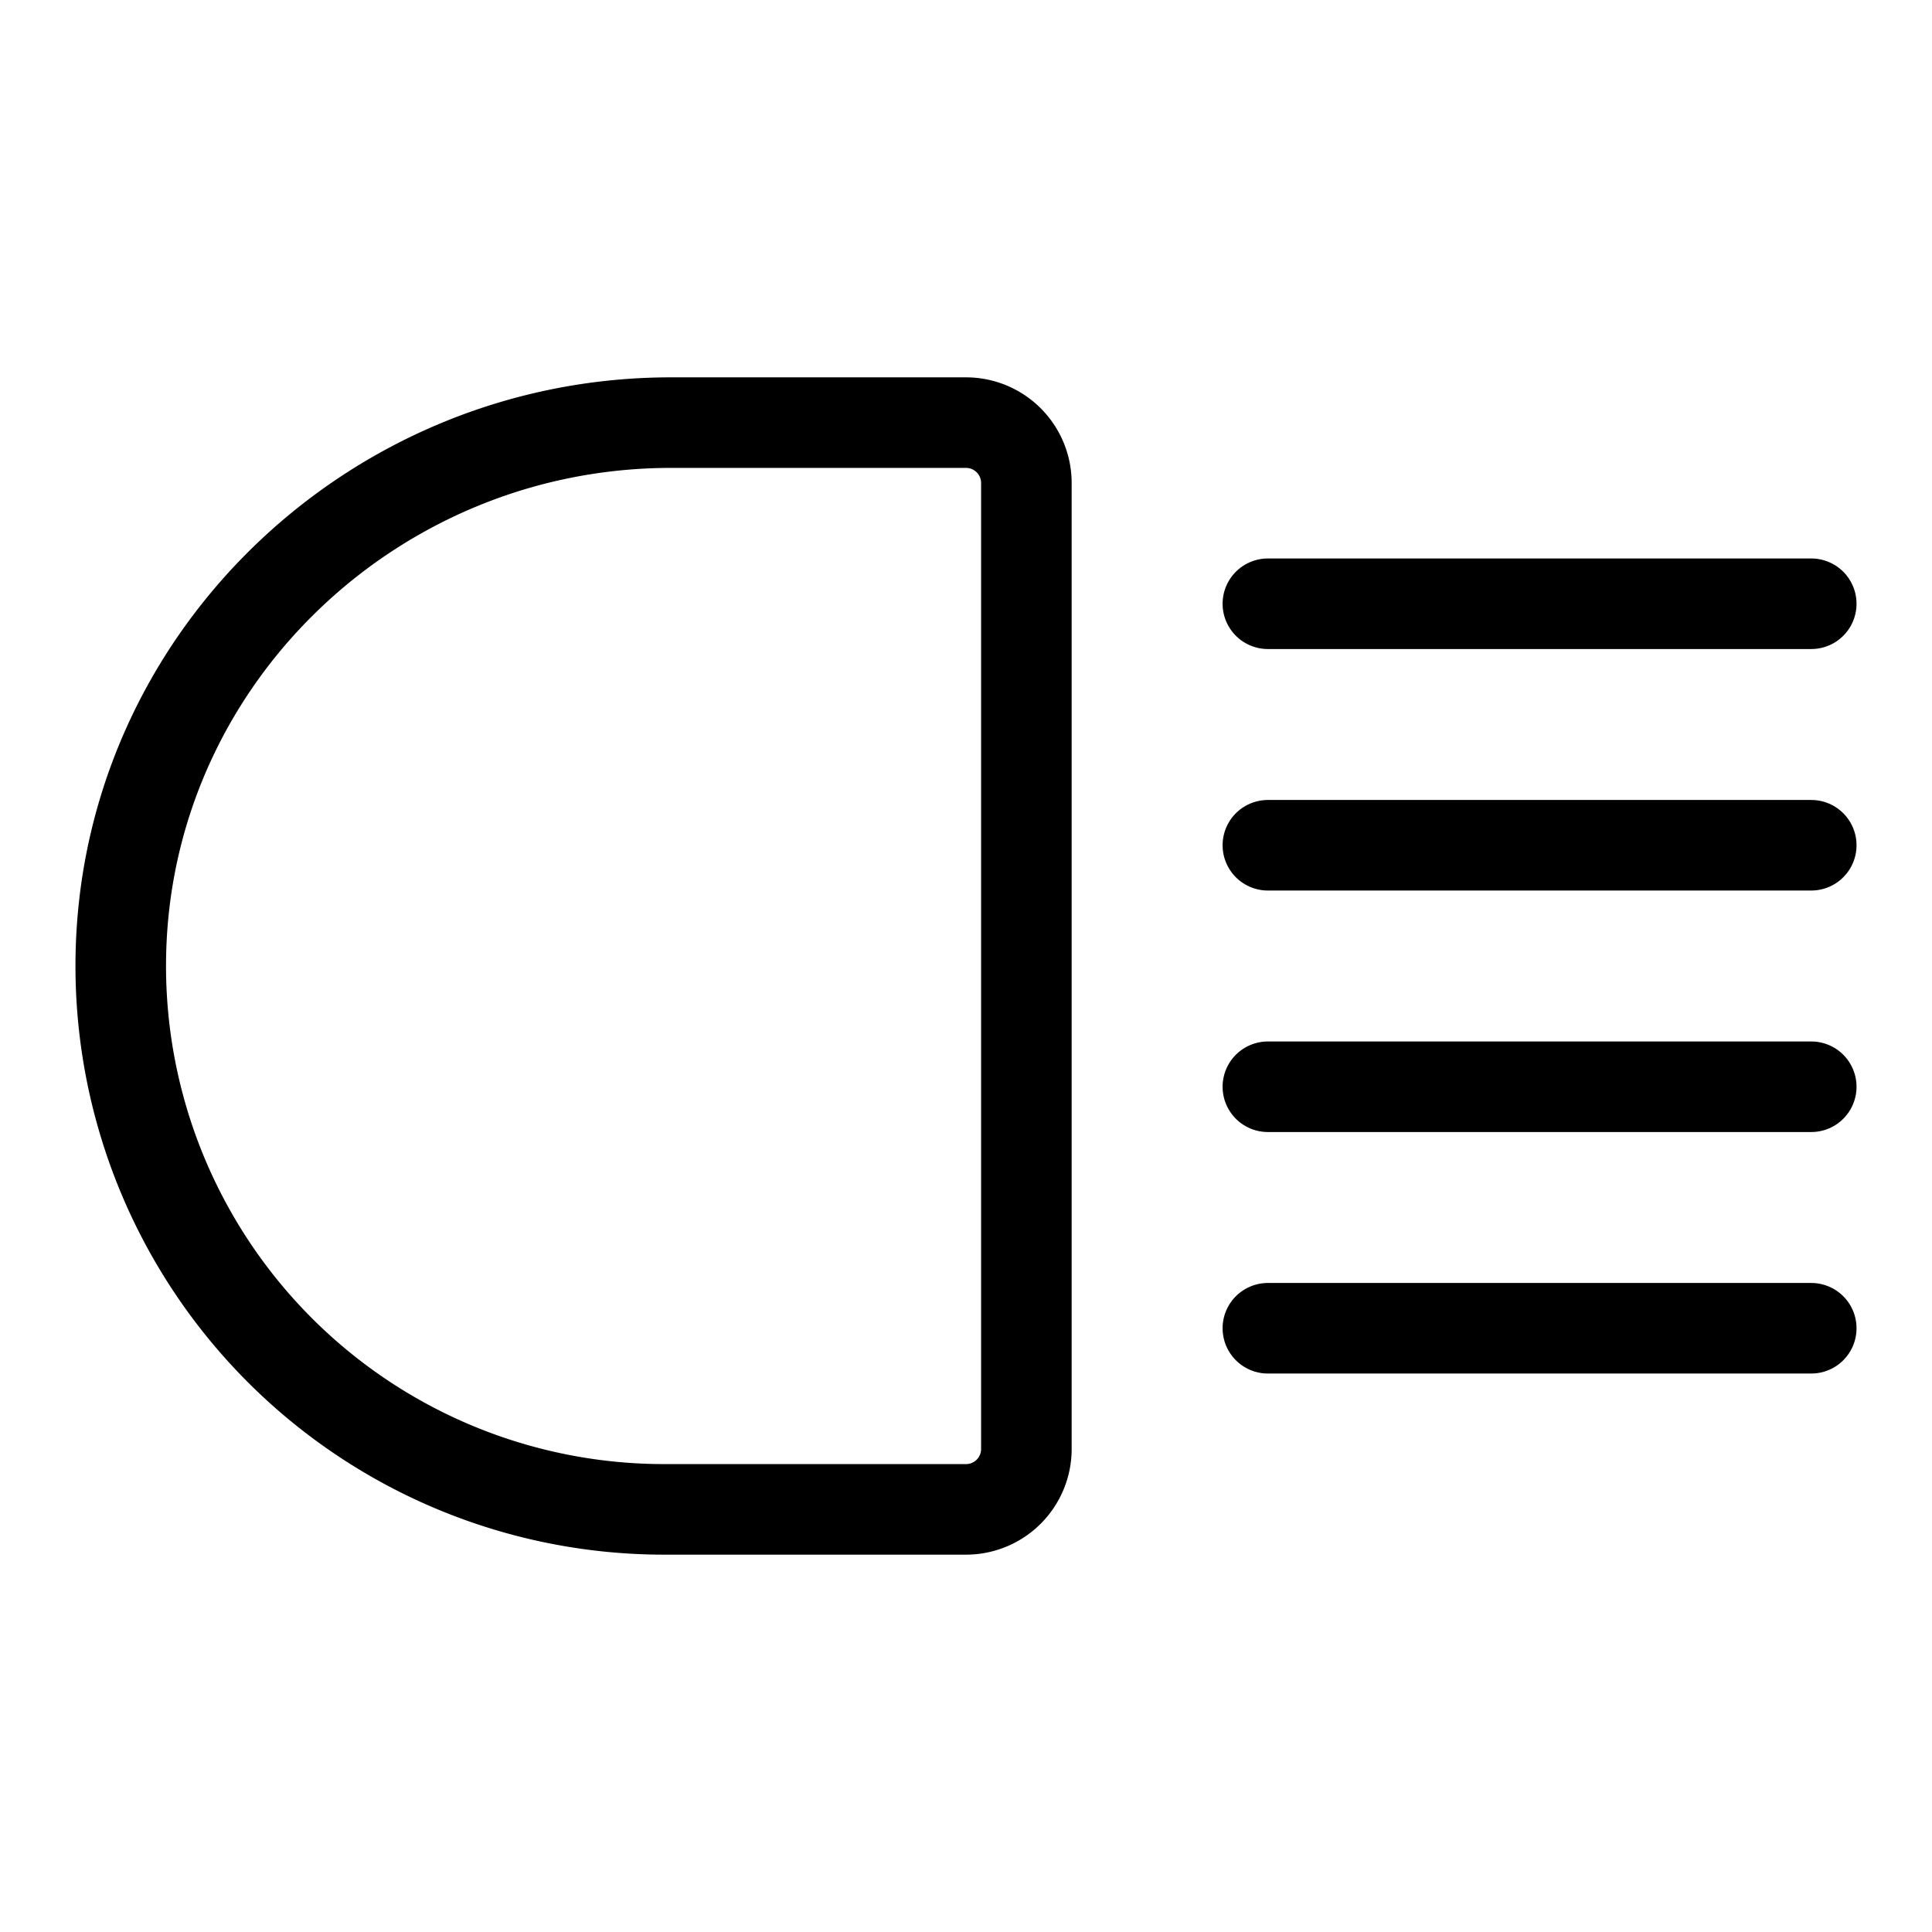 <svg id="Raw" xmlns="http://www.w3.org/2000/svg" viewBox="0 0 256 256">
  <rect width="256" height="256" fill="none"/>
  <line x1="168" y1="80" x2="240" y2="80" fill="none" stroke="#000" stroke-linecap="round" stroke-linejoin="round" stroke-width="12"/>
  <line x1="168" y1="176" x2="240" y2="176" fill="none" stroke="#000" stroke-linecap="round" stroke-linejoin="round" stroke-width="12"/>
  <line x1="168" y1="112" x2="240" y2="112" fill="none" stroke="#000" stroke-linecap="round" stroke-linejoin="round" stroke-width="12"/>
  <line x1="168" y1="144" x2="240" y2="144" fill="none" stroke="#000" stroke-linecap="round" stroke-linejoin="round" stroke-width="12"/>
  <path d="M88,200a72,72,0,0,1-71.998-72.546C16.296,87.755,49.203,56,88.904,56H128a8,8,0,0,1,8,8V192a8,8,0,0,1-8,8Z" fill="none" stroke="#000" stroke-linecap="round" stroke-linejoin="round" stroke-width="12"/>
</svg>
